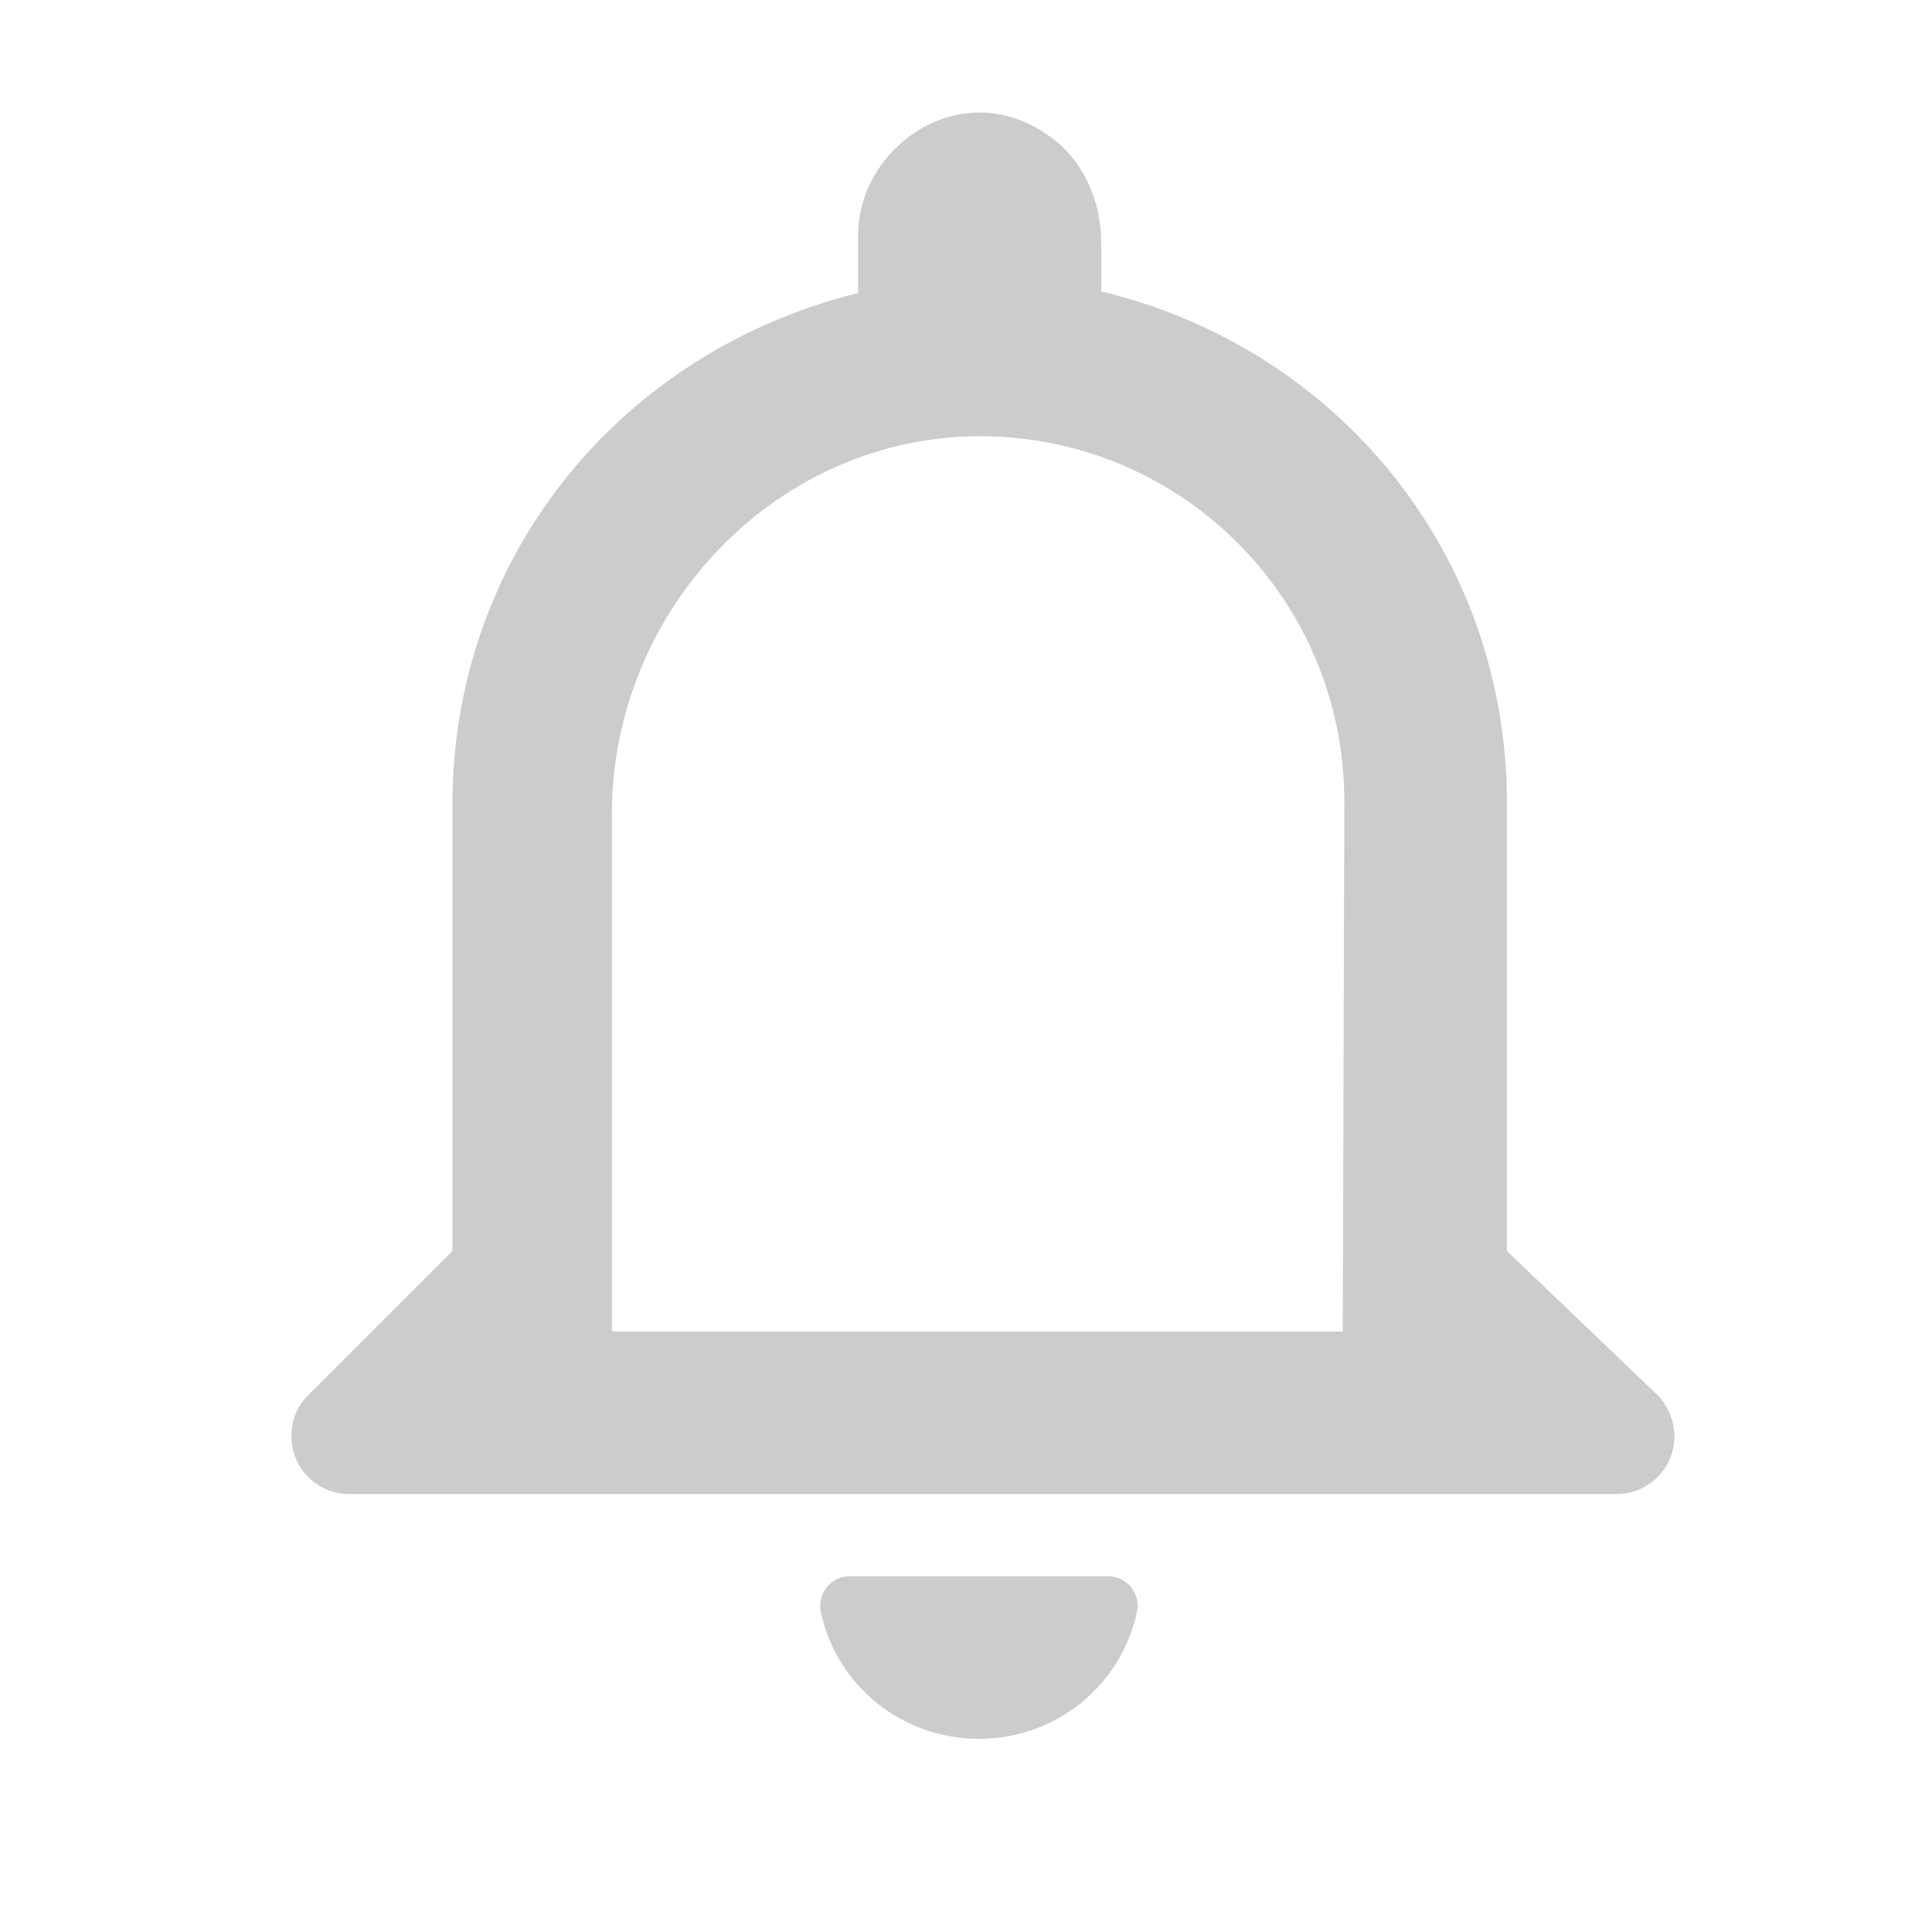 <?xml version="1.0" encoding="utf-8"?>
<!-- Generator: Adobe Illustrator 23.0.2, SVG Export Plug-In . SVG Version: 6.00 Build 0)  -->
<svg version="1.1" id="Layer_1" xmlns="http://www.w3.org/2000/svg" xmlns:xlink="http://www.w3.org/1999/xlink" x="0px" y="0px"
	 viewBox="0 0 120 120" style="enable-background:new 0 0 120 120;" xml:space="preserve">
<style type="text/css">
	.st0{fill:#CCCCCC;}
</style>
<g>
	<g id="notifications-none_1_">
		<path class="st0" d="M60.8,108c4.8,0,8.8-3.3,9.8-7.8c0.3-1.2-0.6-2.3-1.8-2.3h-16c-1.2,0-2.1,1.1-1.8,2.3
			C52,104.7,56,108,60.8,108z M93.6,77.7C93.6,77.7,93.6,77.7,93.6,77.7l0-27.8c0-15.6-10.6-28.3-25.2-31.8c0,0,0,0,0-0.1l0-2.9
			c0-2.6-1.1-5.2-3.3-6.7c-5.4-3.8-11.8,0.7-11.8,6.2v3.5c0,0,0,0.1,0,0.1c-14.6,3.6-25.2,16.2-25.2,31.8v27.7c0,0,0,0,0,0l-9,9
			c-0.7,0.7-1,1.6-1,2.5l0,0c0,2,1.6,3.6,3.6,3.6h78.7c2,0,3.6-1.6,3.6-3.6l0,0c0-0.9-0.4-1.9-1-2.5L93.6,77.7z M83.4,82.7H38.1
			c0,0-0.1,0-0.1-0.1l0-32c0-12.9,10.5-23.8,23.4-23.5c12.3,0.3,22.1,10.3,22.1,22.7L83.4,82.7C83.5,82.7,83.5,82.7,83.4,82.7z"/>
	</g>
</g>
</svg>

